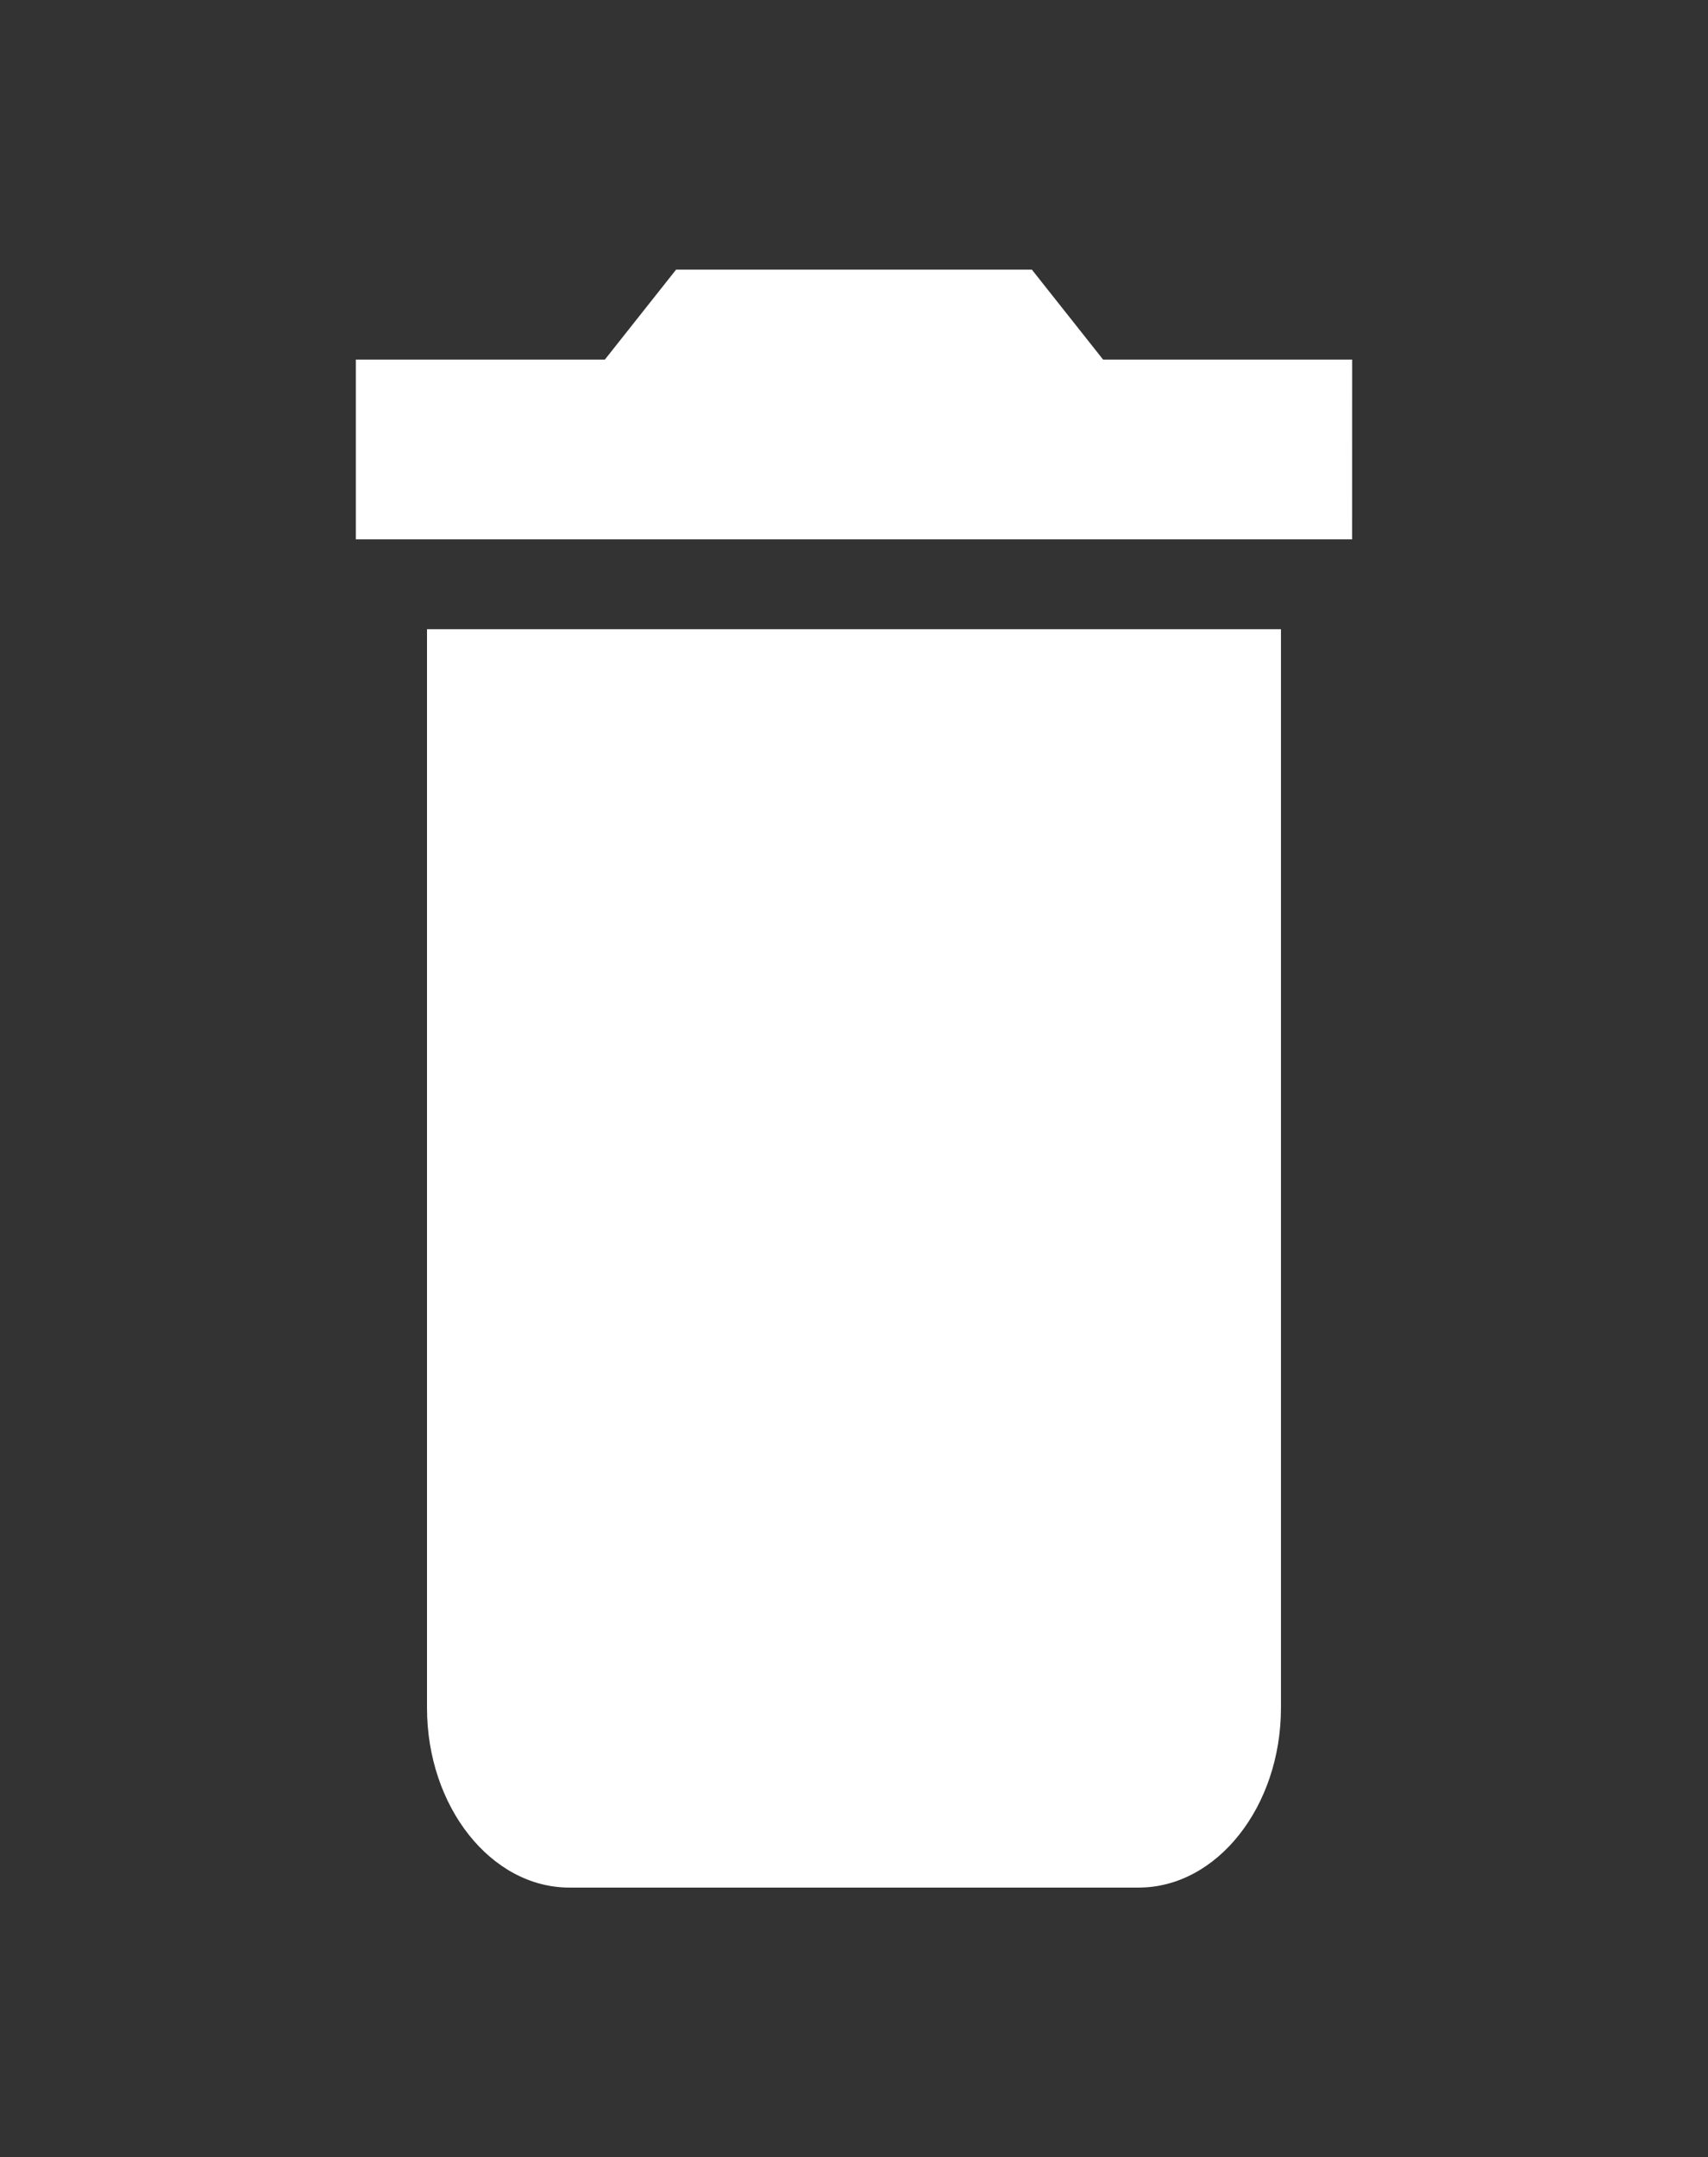 <svg xmlns="http://www.w3.org/2000/svg" viewBox="7716 5020 41.2 52">
  <rect x="7716" y="5020" width="41.2" height="52" fill="#333333" stroke="none"/>
  <defs>
    <style>
      .cls-1 {
        fill: #fff;
      }

      .cls-2 {
        fill: none;
      }
    </style>
  </defs>
  <g id="ic_delete_white_24px" transform="translate(7716 5020)">
    <path id="Path_84" data-name="Path 84" class="cls-1" d="M6.717,37.667C6.717,40.05,8.262,42,10.15,42H23.883c1.888,0,3.433-1.95,3.433-4.333v-26H6.717Zm22.317-32.5H23.025L21.308,3H12.725L11.008,5.167H5V9.5H29.033Z" transform="translate(3.583 3.5)"/>
    <path id="Path_85" data-name="Path 85" class="cls-2" d="M0,0H41.2V52H0Z"/>
  </g>
</svg>

